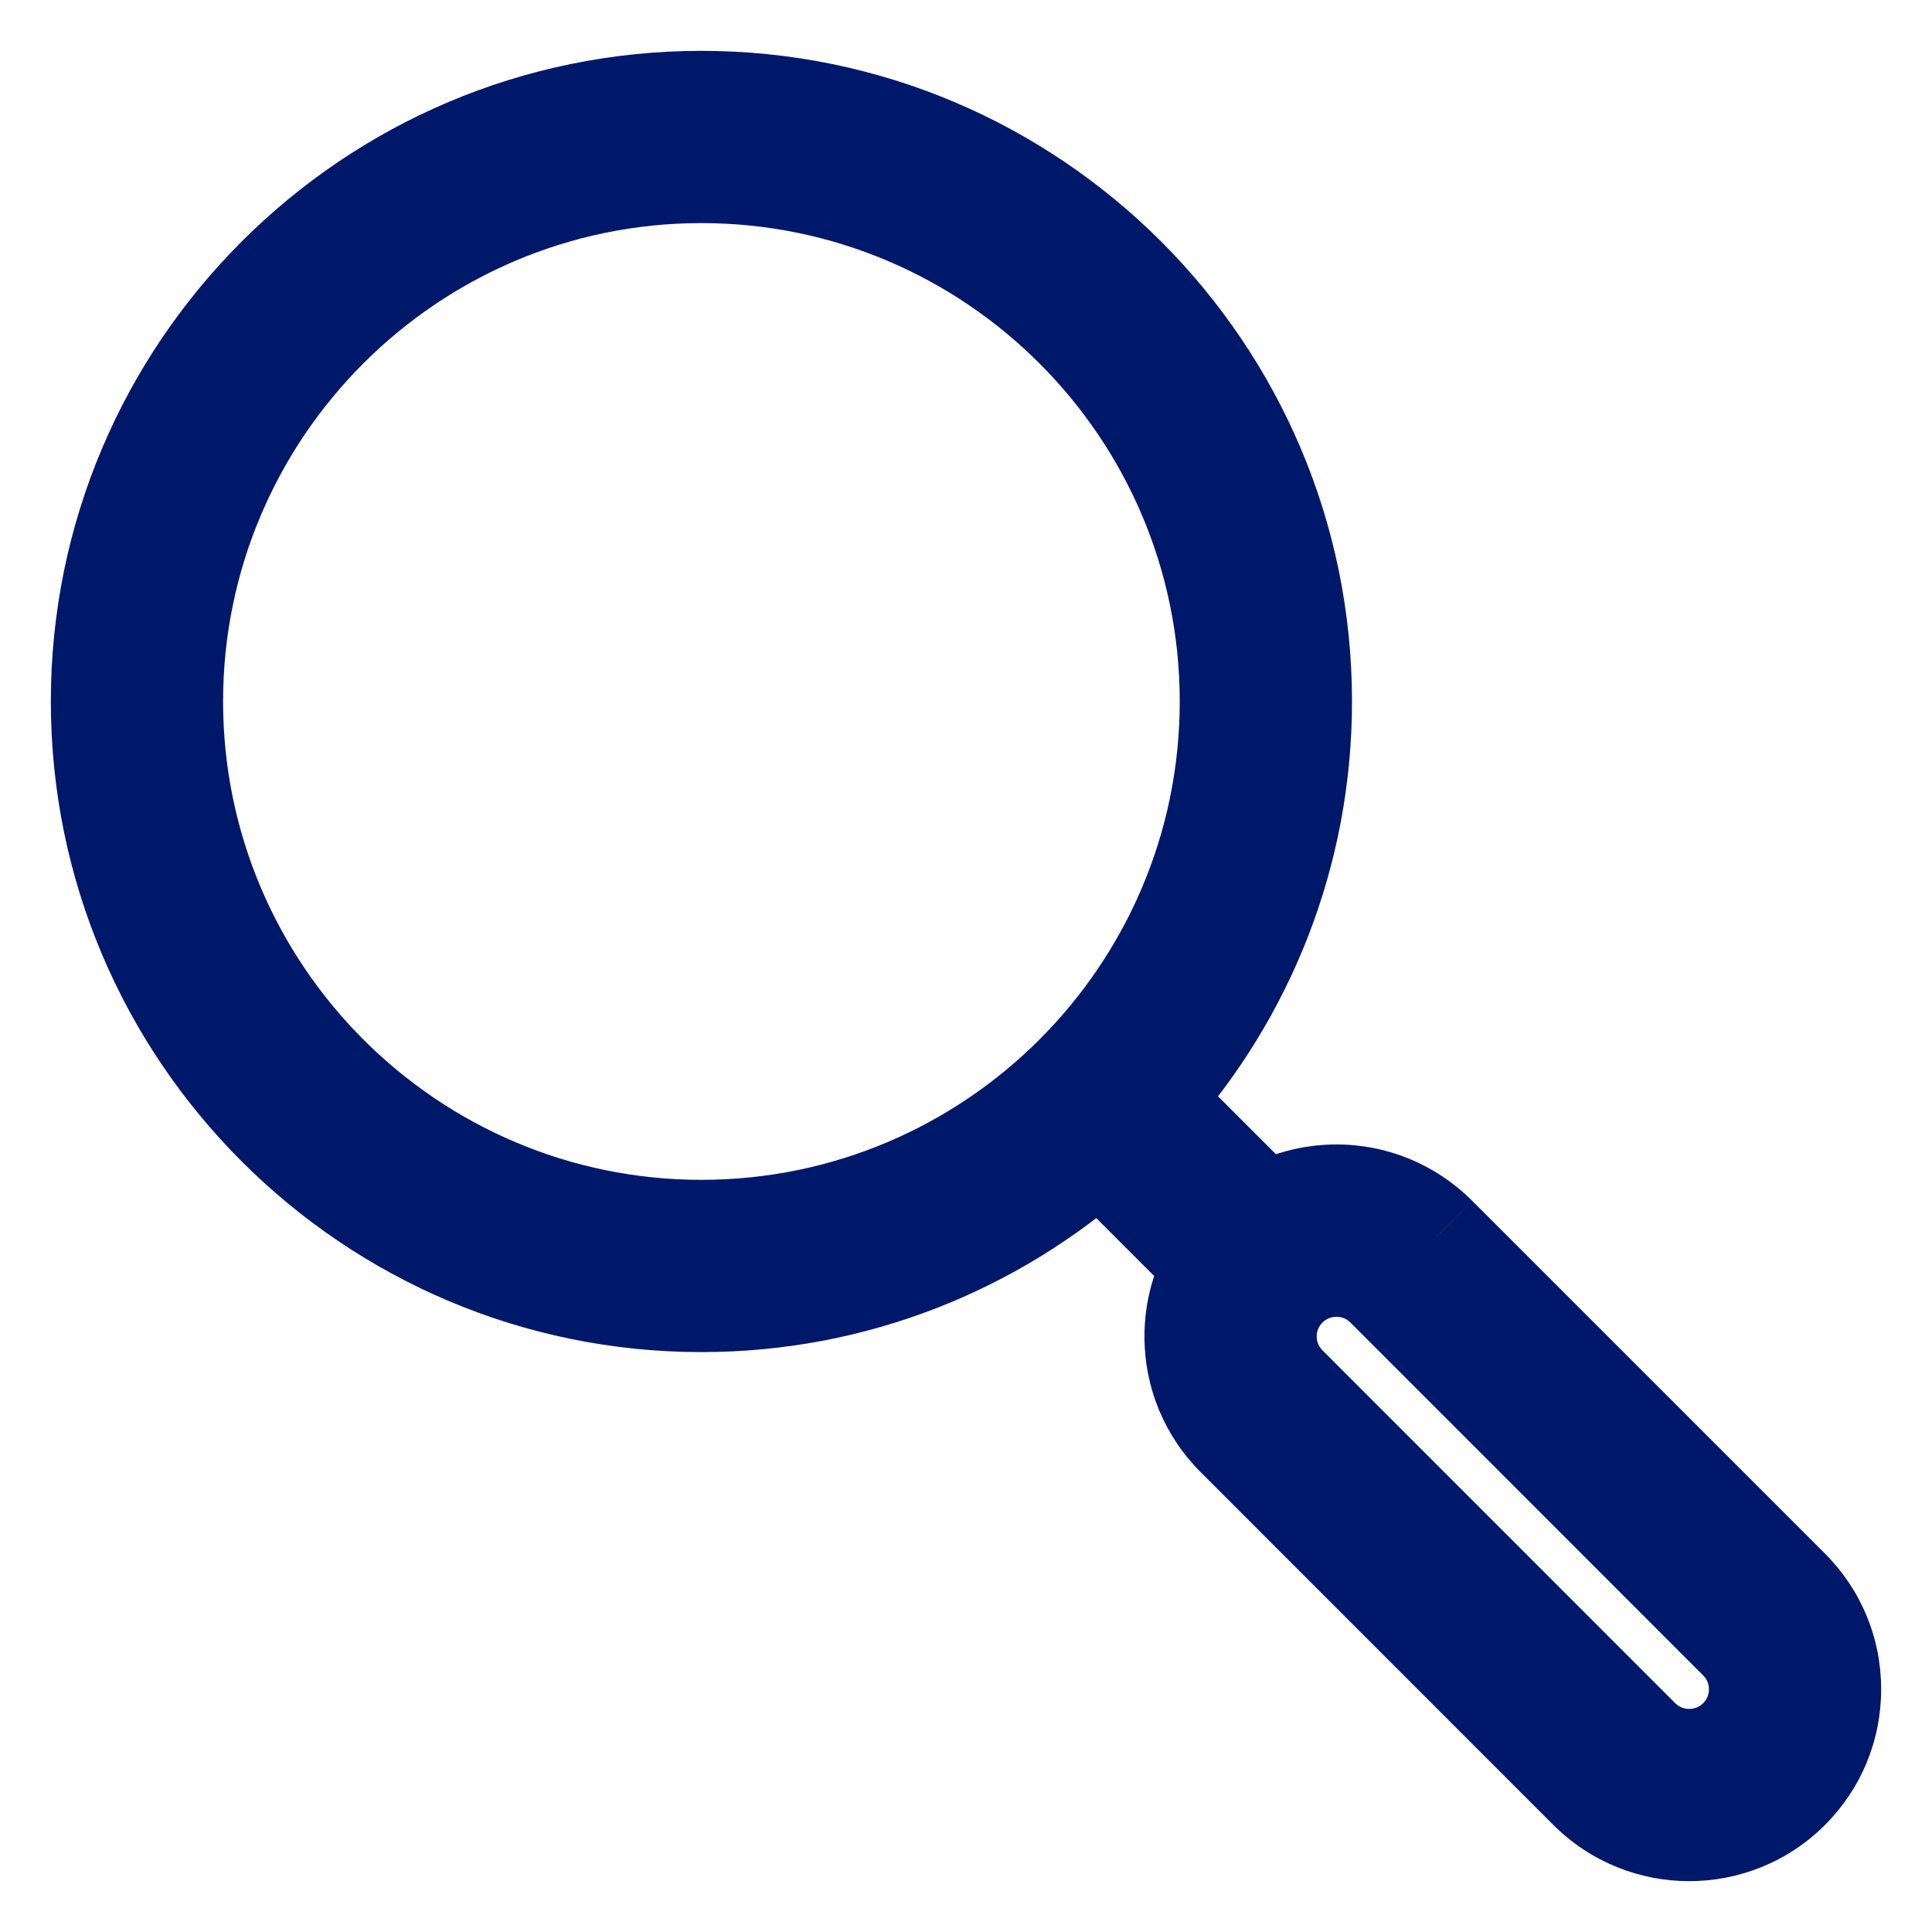 <svg width="19" height="19" viewBox="0 0 19 19" fill="none" xmlns="http://www.w3.org/2000/svg">
<path fill-rule="evenodd" clip-rule="evenodd" d="M12.162 14.125C11.9 13.863 11.755 13.514 11.755 13.143C11.755 12.891 11.822 12.65 11.947 12.438L10.814 11.305C9.771 12.232 8.4 12.797 6.898 12.797C3.646 12.797 1 10.15 1 6.898C1 3.646 3.646 1 6.898 1C10.15 1 12.796 3.646 12.796 6.898C12.796 8.4 12.232 9.772 11.304 10.814L12.438 11.947C12.649 11.822 12.891 11.755 13.143 11.755C13.514 11.755 13.862 11.9 14.124 12.162L17.593 15.632C17.856 15.894 18 16.242 18 16.613C18 16.983 17.856 17.332 17.593 17.594C17.323 17.865 16.968 18 16.612 18C16.257 18 15.902 17.865 15.631 17.594L12.162 14.125ZM6.898 1.694C4.029 1.694 1.694 4.029 1.694 6.898C1.694 9.768 4.029 12.103 6.898 12.103C9.767 12.103 12.102 9.768 12.102 6.898C12.102 4.029 9.767 1.694 6.898 1.694ZM12.652 13.634L16.122 17.104C16.392 17.374 16.832 17.374 17.103 17.104C17.234 16.973 17.306 16.798 17.306 16.613C17.306 16.428 17.234 16.253 17.103 16.122L13.634 12.653C13.502 12.522 13.328 12.45 13.143 12.45C12.957 12.45 12.783 12.522 12.652 12.653C12.521 12.784 12.449 12.958 12.449 13.143C12.449 13.329 12.521 13.503 12.652 13.634Z" fill="#001869"/>
<path d="M12.162 14.125L11.808 14.478L11.808 14.478L12.162 14.125ZM11.947 12.438L12.301 12.085L12.575 12.359L12.377 12.693L11.947 12.438ZM10.814 11.305L10.481 10.931L10.834 10.618L11.167 10.951L10.814 11.305ZM11.304 10.814L10.951 11.168L10.617 10.834L10.931 10.482L11.304 10.814ZM12.438 11.947L12.693 12.378L12.359 12.575L12.084 12.301L12.438 11.947ZM14.124 12.162L13.771 12.516L13.77 12.515L14.124 12.162ZM17.593 15.632L17.24 15.985H17.24L17.593 15.632ZM17.593 17.594L17.24 17.241L17.24 17.241L17.593 17.594ZM15.631 17.594L15.985 17.241L15.631 17.594ZM12.652 13.634L12.299 13.988L12.652 13.634ZM16.122 17.104L15.768 17.457L16.122 17.104ZM17.103 17.104L17.457 17.457L17.456 17.457L17.103 17.104ZM17.103 16.122L17.457 15.769L17.457 15.769L17.103 16.122ZM13.634 12.653L13.987 12.299L13.634 12.653ZM11.808 14.478C11.452 14.122 11.255 13.647 11.255 13.143H12.255C12.255 13.381 12.347 13.603 12.515 13.771L11.808 14.478ZM11.255 13.143C11.255 12.802 11.346 12.472 11.517 12.184L12.377 12.693C12.298 12.827 12.255 12.981 12.255 13.143H11.255ZM11.594 12.792L10.46 11.658L11.167 10.951L12.301 12.085L11.594 12.792ZM11.146 11.678C10.016 12.684 8.527 13.297 6.898 13.297V12.297C8.272 12.297 9.527 11.781 10.481 10.931L11.146 11.678ZM6.898 13.297C3.37 13.297 0.5 10.427 0.5 6.898H1.5C1.5 9.874 3.922 12.297 6.898 12.297V13.297ZM0.5 6.898C0.5 3.37 3.37 0.5 6.898 0.5V1.5C3.922 1.5 1.5 3.922 1.5 6.898H0.5ZM6.898 0.5C10.426 0.5 13.296 3.37 13.296 6.898H12.296C12.296 3.922 9.874 1.5 6.898 1.5V0.5ZM13.296 6.898C13.296 8.528 12.683 10.016 11.678 11.146L10.931 10.482C11.78 9.527 12.296 8.272 12.296 6.898H13.296ZM11.658 10.461L12.791 11.594L12.084 12.301L10.951 11.168L11.658 10.461ZM12.183 11.517C12.472 11.347 12.801 11.255 13.143 11.255V12.255C12.98 12.255 12.827 12.298 12.693 12.378L12.183 11.517ZM13.143 11.255C13.646 11.255 14.122 11.453 14.478 11.809L13.77 12.515C13.602 12.347 13.381 12.255 13.143 12.255V11.255ZM14.478 11.809L17.947 15.278L17.24 15.985L13.771 12.516L14.478 11.809ZM17.947 15.278C18.303 15.634 18.5 16.109 18.5 16.613H17.5C17.5 16.375 17.408 16.154 17.24 15.985L17.947 15.278ZM18.5 16.613C18.5 17.116 18.303 17.592 17.947 17.948L17.24 17.241C17.408 17.072 17.5 16.851 17.5 16.613H18.5ZM17.947 17.948C17.579 18.316 17.094 18.5 16.612 18.5V17.5C16.841 17.5 17.067 17.413 17.24 17.241L17.947 17.948ZM16.612 18.5C16.13 18.5 15.646 18.316 15.277 17.948L15.985 17.241C16.157 17.413 16.384 17.5 16.612 17.5V18.5ZM15.277 17.948L11.808 14.478L12.515 13.771L15.985 17.241L15.277 17.948ZM6.898 2.194C4.305 2.194 2.194 4.305 2.194 6.898H1.194C1.194 3.752 3.752 1.194 6.898 1.194V2.194ZM2.194 6.898C2.194 9.492 4.305 11.603 6.898 11.603V12.603C3.752 12.603 1.194 10.044 1.194 6.898H2.194ZM6.898 11.603C9.491 11.603 11.602 9.492 11.602 6.898H12.602C12.602 10.044 10.044 12.603 6.898 12.603V11.603ZM11.602 6.898C11.602 4.305 9.491 2.194 6.898 2.194V1.194C10.044 1.194 12.602 3.752 12.602 6.898H11.602ZM13.006 13.28L16.475 16.75L15.768 17.457L12.299 13.988L13.006 13.28ZM16.475 16.75C16.55 16.825 16.674 16.825 16.75 16.75L17.456 17.457C16.991 17.923 16.234 17.923 15.768 17.457L16.475 16.75ZM16.749 16.75C16.787 16.713 16.806 16.666 16.806 16.613H17.806C17.806 16.931 17.681 17.232 17.457 17.457L16.749 16.75ZM16.806 16.613C16.806 16.56 16.787 16.513 16.749 16.476L17.457 15.769C17.681 15.994 17.806 16.295 17.806 16.613H16.806ZM16.749 16.476L13.28 13.006L13.987 12.299L17.457 15.769L16.749 16.476ZM13.28 13.006C13.243 12.969 13.196 12.95 13.143 12.95V11.95C13.461 11.95 13.762 12.074 13.987 12.299L13.28 13.006ZM13.143 12.95C13.09 12.95 13.043 12.969 13.006 13.006L12.299 12.299C12.523 12.074 12.825 11.95 13.143 11.95V12.95ZM13.006 13.006C12.969 13.043 12.949 13.09 12.949 13.143H11.949C11.949 12.826 12.073 12.524 12.299 12.299L13.006 13.006ZM12.949 13.143C12.949 13.196 12.969 13.243 13.006 13.28L12.299 13.988C12.073 13.762 11.949 13.461 11.949 13.143H12.949Z" fill="#001869"/>
</svg>
